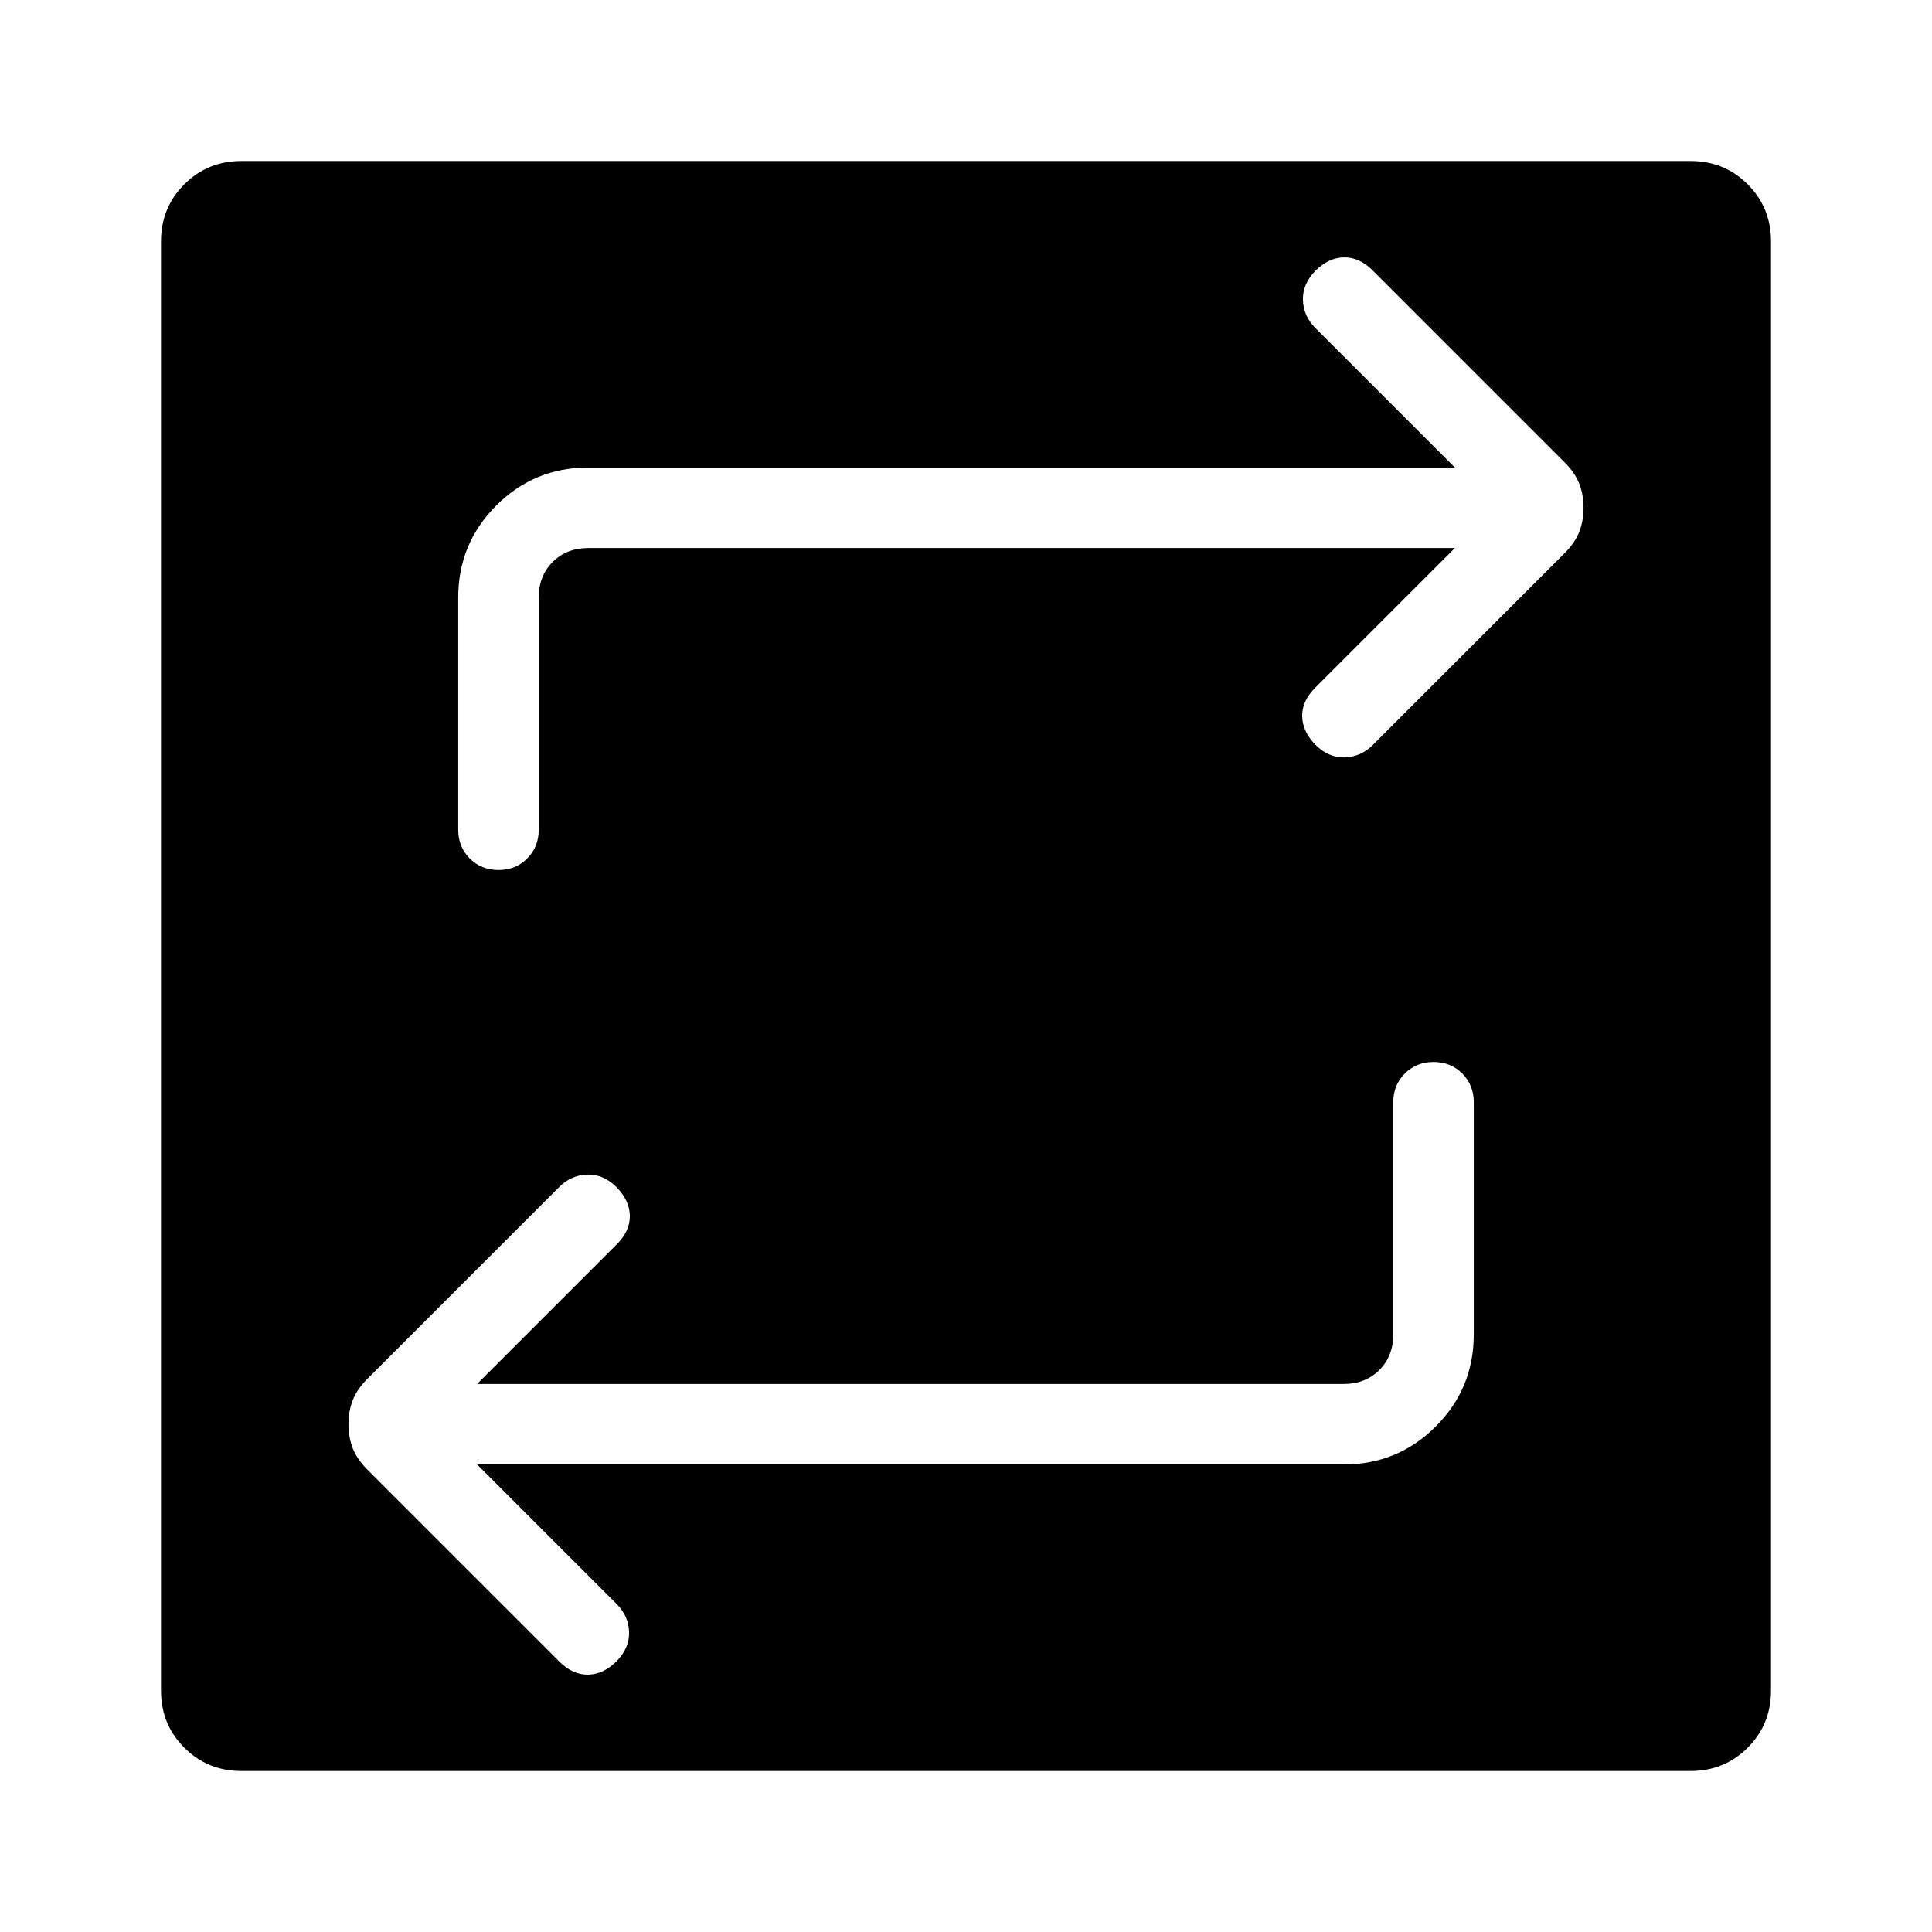 <svg xmlns="http://www.w3.org/2000/svg" height="24" viewBox="0 -960 960 960" width="24"><path d="M120-80q-16.85 0-28.42-11.58Q80-103.15 80-120v-720q0-16.85 11.58-28.42Q103.15-880 120-880h720q16.85 0 28.42 11.58Q880-856.85 880-840v720q0 16.85-11.58 28.42Q856.85-80 840-80H120Zm117.08-152.31h430.61q26.85 0 45.73-18.88 18.89-18.89 18.89-45.73v-115.39q0-8.54-5.73-14.27t-14.27-5.73q-8.54 0-14.27 5.73t-5.73 14.27v115.39q0 10.77-6.93 17.69-6.92 6.92-17.69 6.92H237.08l69.38-69.38q6.62-6.62 6.5-14.16-.11-7.53-6.5-14.15-6.61-6.62-14.65-6.35-8.04.27-13.89 6.12l-95.3 95.31q-5.24 5.23-7.35 10.69-2.12 5.46-2.12 11.92t2.12 11.93q2.11 5.46 7.35 10.69l95.3 95.31q6.62 6.61 14.27 6.5 7.66-.12 14.27-6.74 6.39-6.61 6.12-14.53-.27-7.93-6.12-13.77l-69.38-69.39Zm485.84-455.38-69.38 69.38q-6.62 6.62-6.5 14.16.11 7.53 6.5 14.15 6.61 6.62 14.65 6.35 8.04-.27 13.89-6.12l95.3-95.31q5.24-5.23 7.35-10.69 2.12-5.46 2.12-11.92t-2.12-11.93q-2.11-5.46-7.35-10.69l-95.3-95.31q-6.62-6.61-14.27-6.5-7.66.12-14.27 6.74-6.39 6.61-6.12 14.53.27 7.93 6.12 13.77l69.38 69.39H292.31q-26.85 0-45.73 18.88-18.89 18.89-18.89 45.73v115.39q0 8.54 5.73 14.27t14.27 5.73q8.54 0 14.27-5.73t5.73-14.27v-115.39q0-10.77 6.93-17.69 6.92-6.92 17.69-6.92h430.61Z"/></svg>